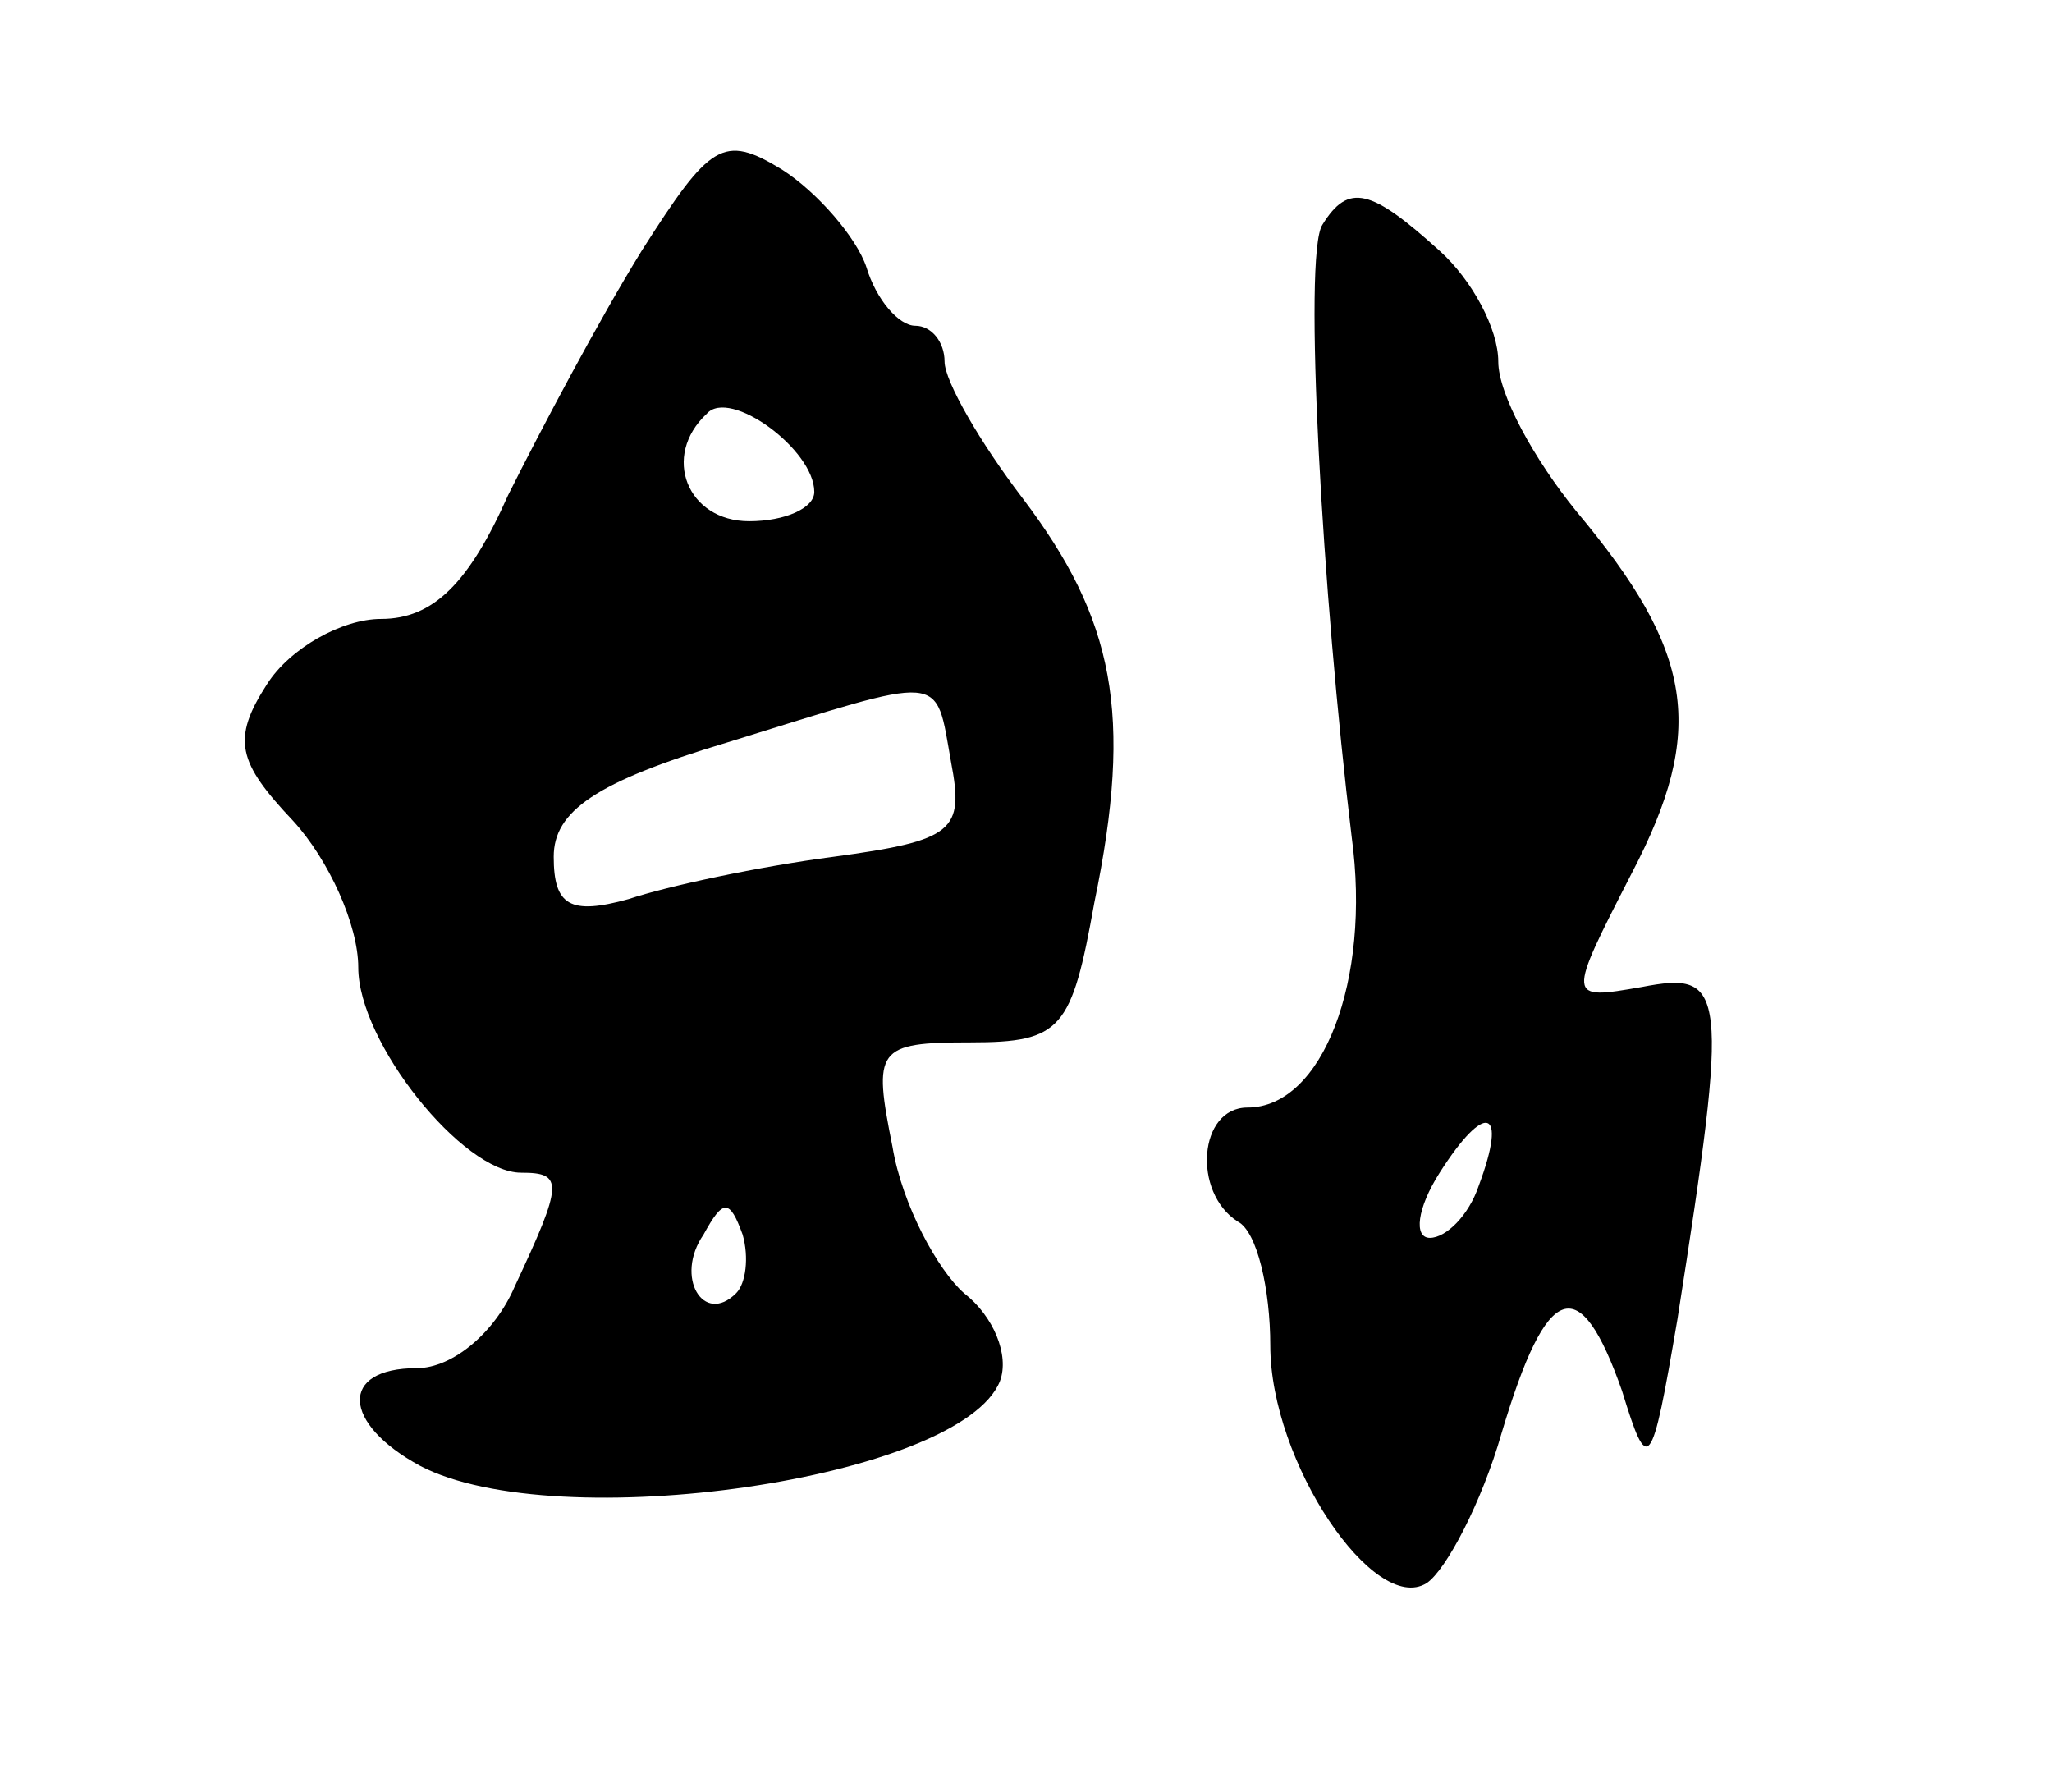 <svg version="1.0" xmlns="http://www.w3.org/2000/svg"
 width="63pt" height="55pt" viewBox="0 0 63 55"
 preserveAspectRatio="xMidYMid meet">
<g transform="translate(0,55) scale(0.1,-0.1)"
fill="#000000" stroke="none">
<path d="M197 473 c-13 -21 -31 -55 -41 -75 -12 -27 -23 -38 -39 -38 -12 0
-28 -9 -35 -20 -11 -17 -9 -24 8 -42 11 -12 20 -32 20 -45 0 -23 32 -63 50
-63 13 0 13 -3 -2 -35 -6 -14 -19 -25 -30 -25 -24 0 -23 -17 1 -30 42 -22 166
-4 178 26 3 8 -2 20 -11 27 -8 7 -19 27 -22 45 -6 30 -5 32 24 32 28 0 31 4
38 43 12 58 6 87 -22 124 -13 17 -24 36 -24 42 0 6 -4 11 -9 11 -5 0 -12 8
-15 18 -3 9 -15 23 -26 30 -18 11 -22 8 -43 -25z m53 -74 c0 -5 -9 -9 -20 -9
-19 0 -27 20 -13 33 7 8 33 -11 33 -24z m42 -83 c4 -21 1 -24 -36 -29 -23 -3
-51 -9 -63 -13 -18 -5 -23 -2 -23 13 0 14 13 23 53 35 68 21 64 22 69 -6z
m-66 -163 c-10 -10 -19 5 -10 18 6 11 8 11 12 0 2 -7 1 -15 -2 -18z"/>
<path d="M406 481 c-6 -9 0 -114 9 -188 6 -44 -9 -83 -32 -83 -15 0 -17 -26
-3 -35 6 -3 10 -21 10 -38 0 -36 32 -83 48 -73 6 4 17 25 23 46 14 47 24 50
37 13 8 -26 9 -25 17 22 16 102 15 107 -11 102 -23 -4 -23 -4 -3 35 23 44 19
68 -17 111 -13 16 -24 36 -24 46 0 10 -8 25 -18 34 -21 19 -28 21 -36 8z m48
-295 c-3 -9 -10 -16 -15 -16 -5 0 -4 9 3 20 14 22 21 20 12 -4z"/>
</g>
</svg>
